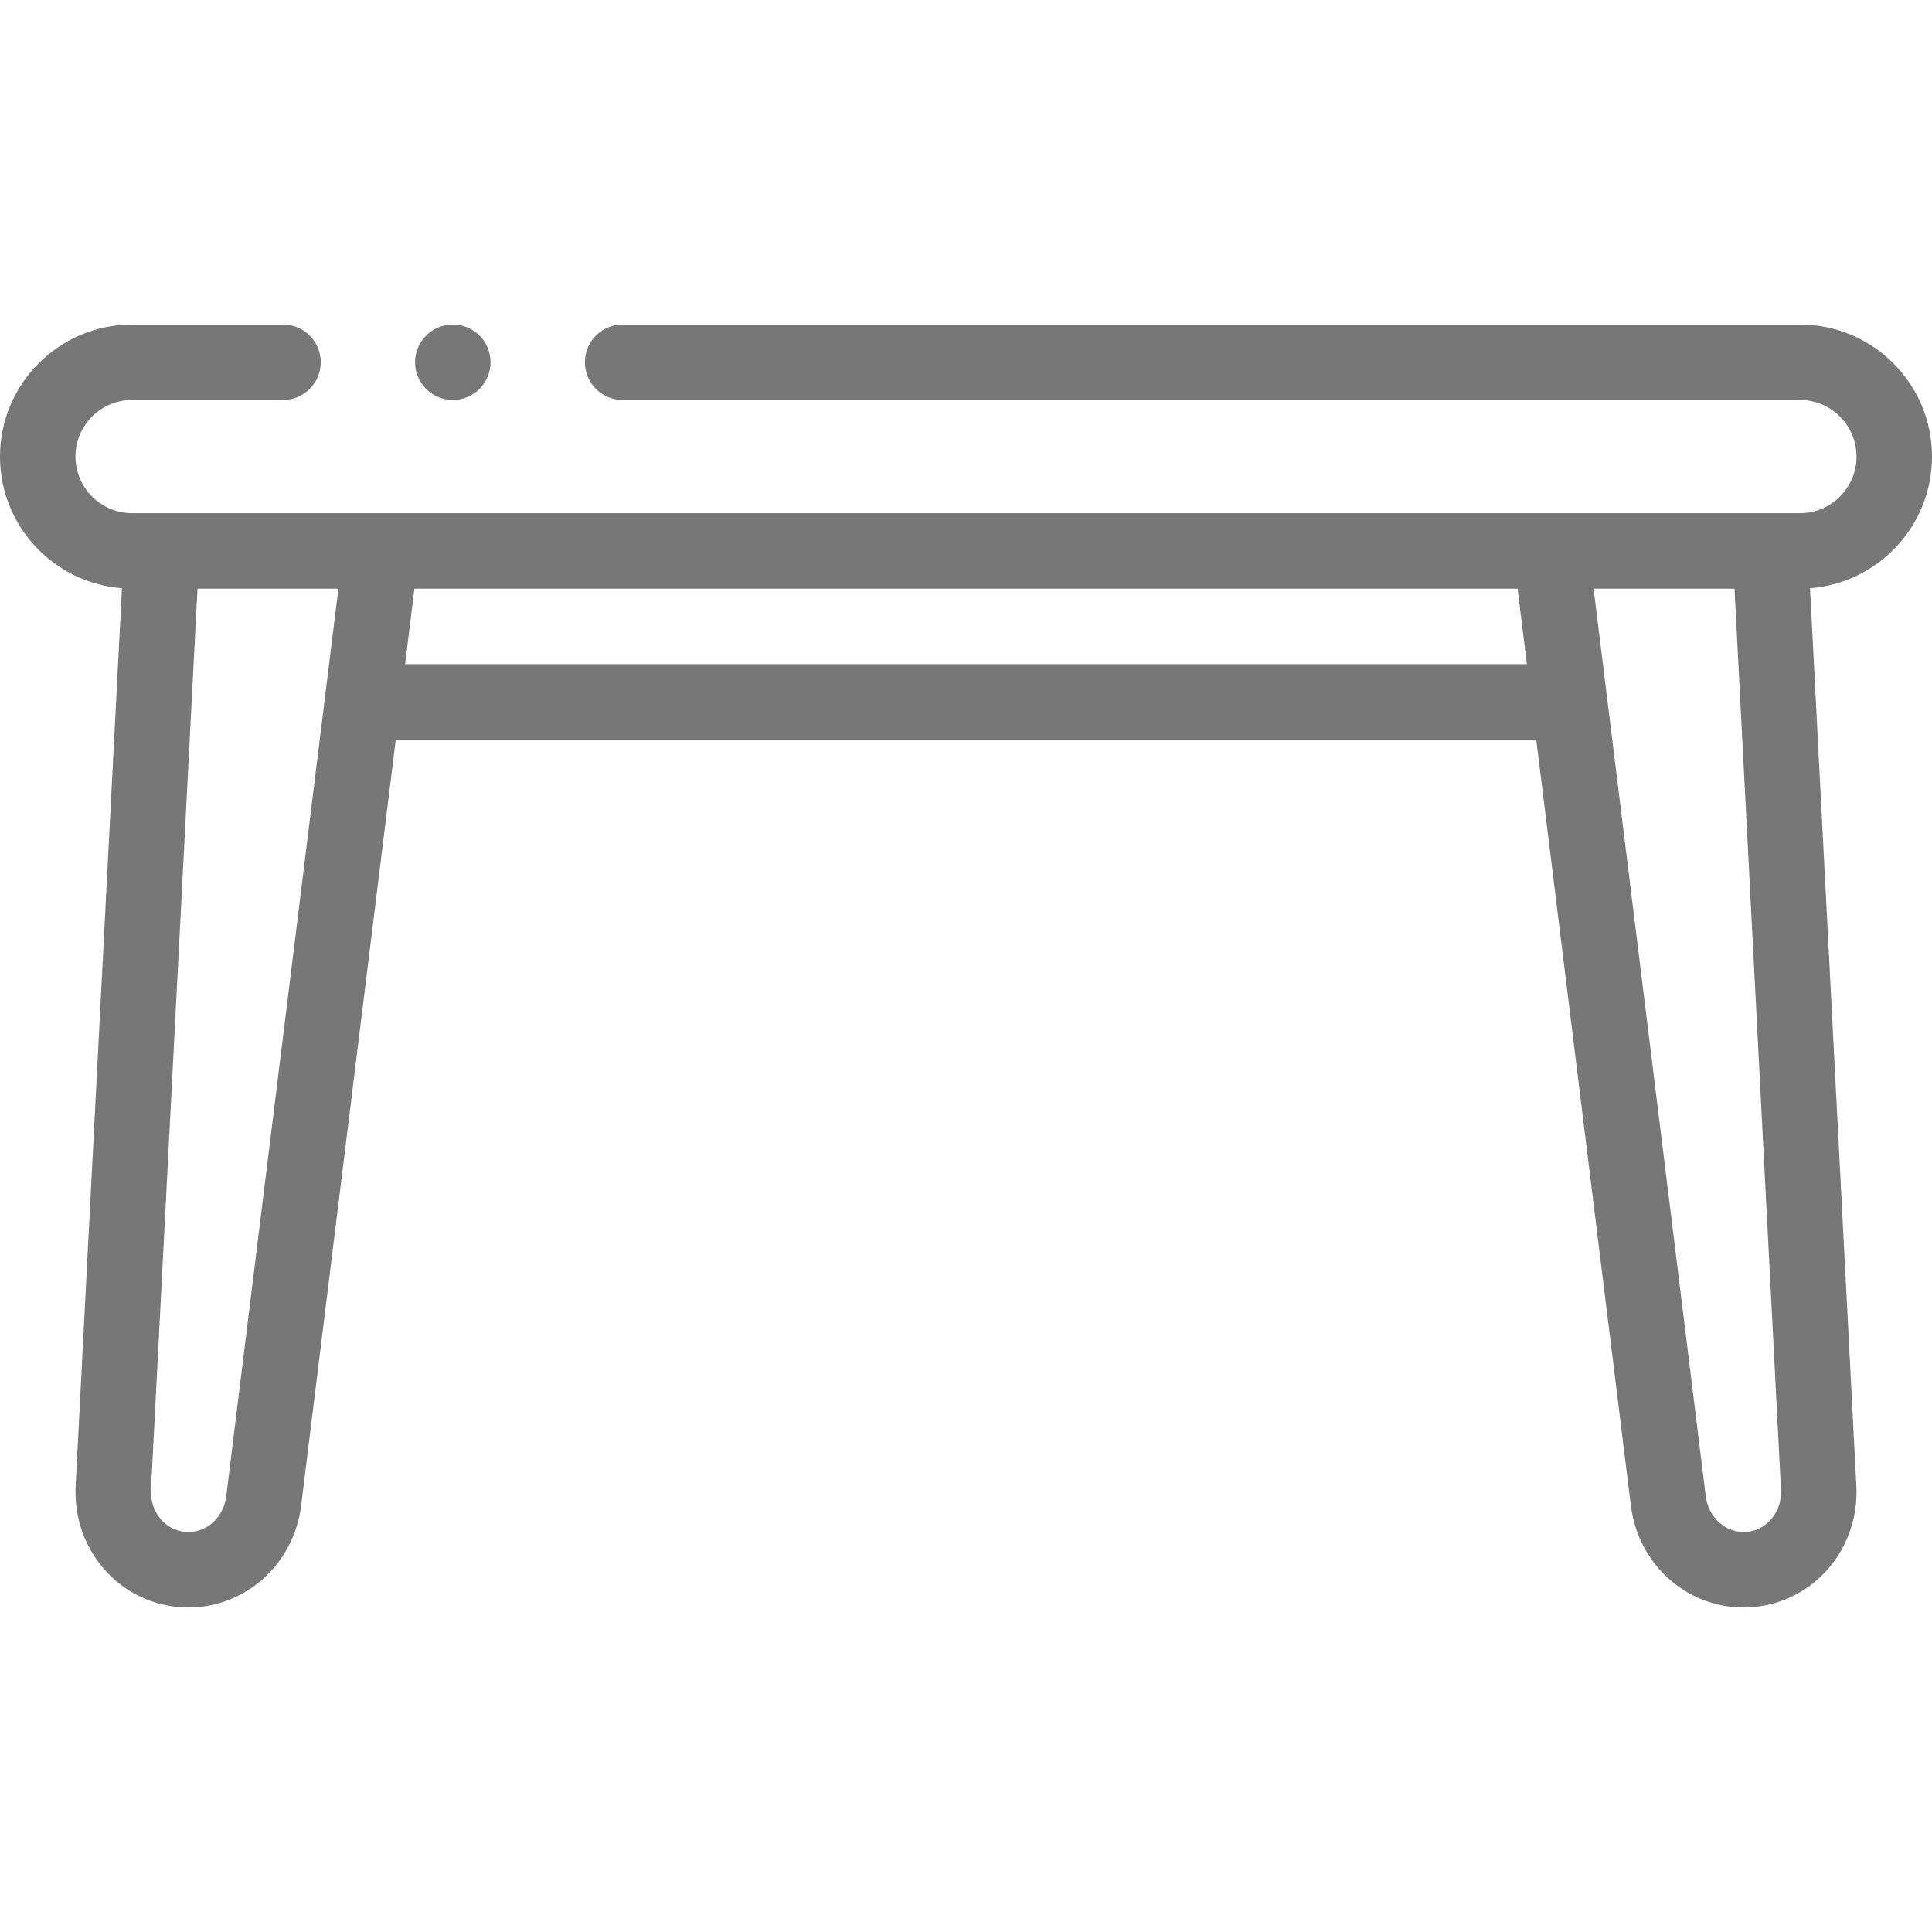 <svg width="32" height="32" viewBox="0 0 32 32" fill="none" xmlns="http://www.w3.org/2000/svg">
<path d="M32 7.562C32 6.356 31.019 5.375 29.812 5.375H10.312C9.967 5.375 9.688 5.655 9.688 6C9.688 6.345 9.967 6.625 10.312 6.625H29.812C30.329 6.625 30.75 7.046 30.75 7.563C30.75 8.079 30.329 8.5 29.812 8.5H2.188C1.671 8.5 1.25 8.079 1.25 7.562C1.25 7.046 1.671 6.625 2.188 6.625H4.688C5.033 6.625 5.313 6.345 5.313 6C5.313 5.655 5.033 5.375 4.688 5.375H2.188C0.981 5.375 0 6.356 0 7.563C0 8.712 0.892 9.657 2.02 9.743L1.253 24.609C1.199 25.647 1.948 26.529 2.959 26.618C3.014 26.623 3.068 26.625 3.122 26.625C4.063 26.625 4.867 25.911 4.988 24.936L6.555 12.25H25.445L27.012 24.936C27.133 25.911 27.936 26.625 28.878 26.625C28.932 26.625 28.986 26.623 29.041 26.618C30.052 26.529 30.801 25.647 30.747 24.609L29.98 9.743C31.108 9.657 32 8.712 32 7.562ZM3.747 24.782C3.703 25.143 3.404 25.403 3.068 25.373C2.731 25.343 2.482 25.036 2.501 24.673L3.271 9.75H5.605L3.747 24.782ZM6.71 11L6.864 9.75H25.136L25.29 11H6.71ZM28.932 25.373C28.596 25.402 28.298 25.143 28.253 24.782L26.395 9.75H28.729L29.499 24.673C29.518 25.036 29.269 25.343 28.932 25.373Z" fill="#777777"/>
<path d="M7.5 6.625C7.845 6.625 8.125 6.345 8.125 6C8.125 5.655 7.845 5.375 7.5 5.375H7.5C7.155 5.375 6.875 5.655 6.875 6C6.875 6.345 7.155 6.625 7.5 6.625Z" fill="#777777"/>
</svg>
